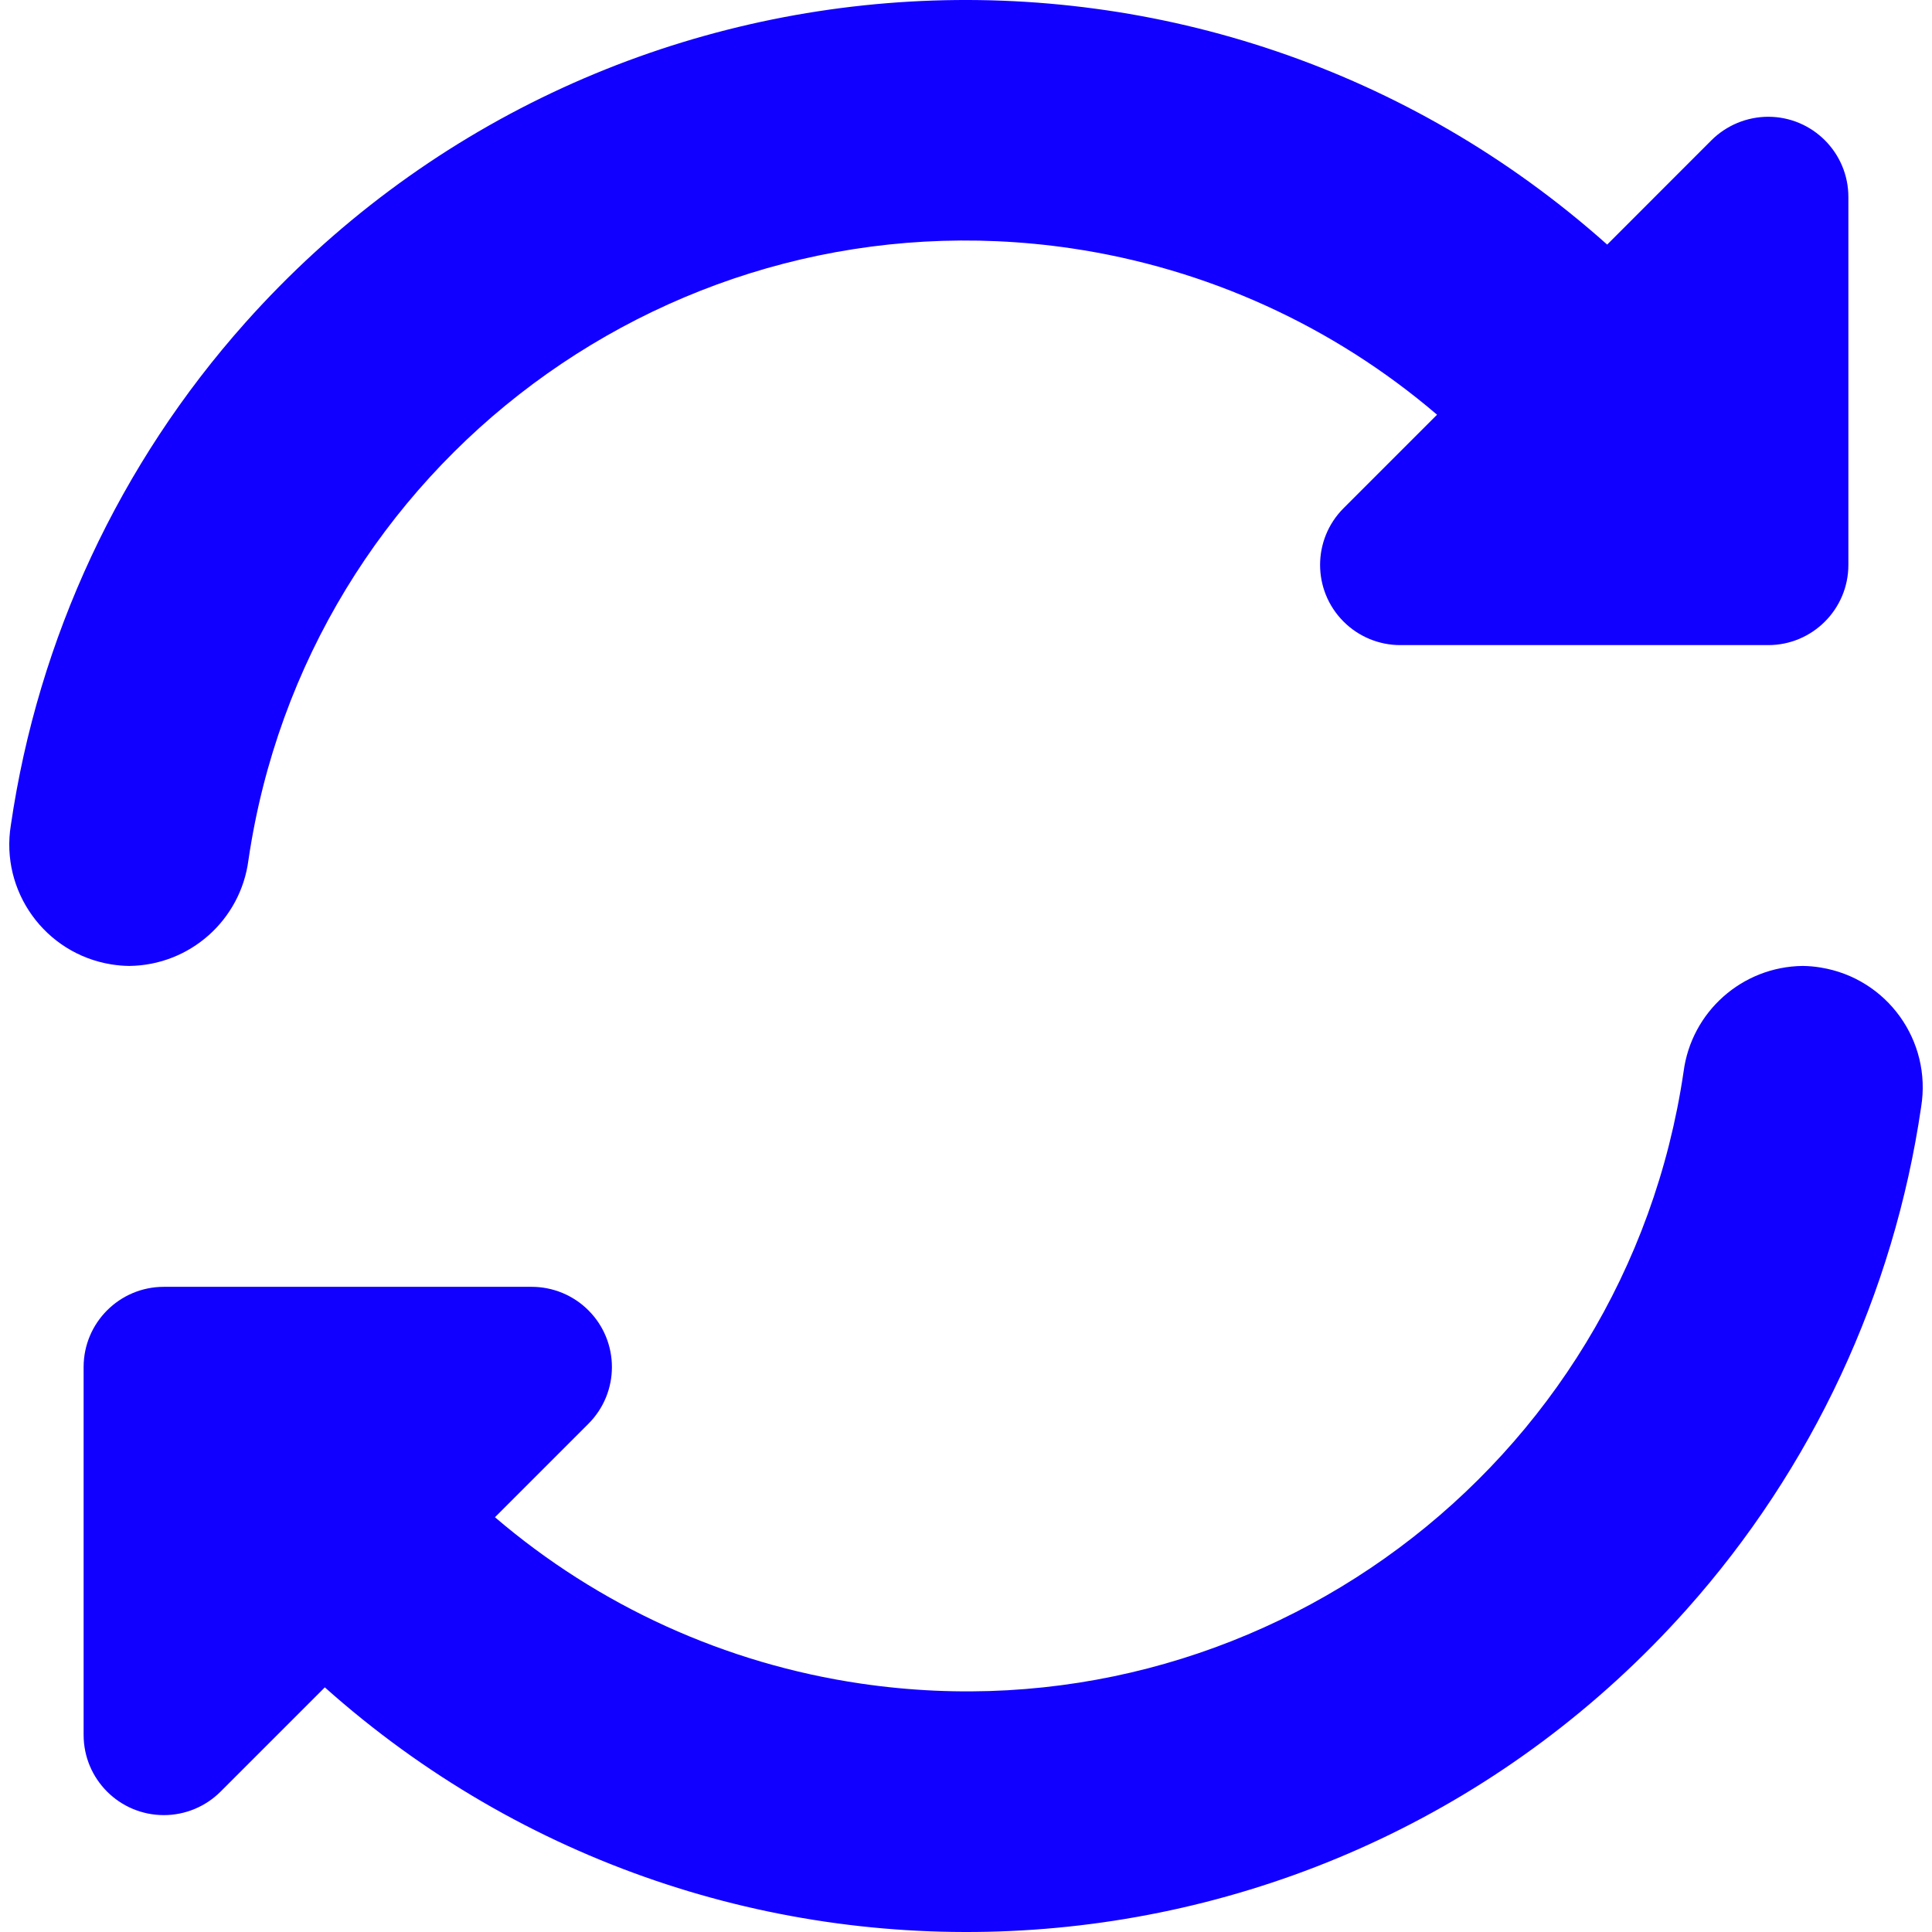 <svg width="32" height="32" viewBox="0 0 32 32" fill="none" xmlns="http://www.w3.org/2000/svg">
<path d="M4.115 14.245C5.081 7.684 11.182 3.148 17.744 4.113C19.982 4.443 22.082 5.398 23.802 6.869L22.254 8.417C21.735 8.936 21.735 9.777 22.254 10.296C22.503 10.545 22.841 10.685 23.193 10.685H29.287C30.02 10.685 30.615 10.09 30.615 9.356V3.263C30.615 2.529 30.02 1.934 29.286 1.934C28.934 1.935 28.596 2.075 28.347 2.323L26.62 4.051C20.033 -1.821 9.934 -1.241 4.062 5.346C1.982 7.679 0.632 10.572 0.18 13.665C0.001 14.761 0.746 15.795 1.842 15.973C1.941 15.989 2.041 15.998 2.141 15.999C3.144 15.988 3.986 15.24 4.115 14.245Z" fill="#1100FF"/>
<path d="M29.859 15.999C28.856 16.01 28.014 16.758 27.885 17.753C26.919 24.314 20.817 28.851 14.256 27.885C12.017 27.556 9.917 26.601 8.198 25.13L9.746 23.582C10.265 23.063 10.265 22.222 9.746 21.703C9.497 21.454 9.159 21.314 8.807 21.314H2.713C1.98 21.314 1.385 21.909 1.385 22.642V28.736C1.385 29.47 1.98 30.064 2.714 30.064C3.066 30.064 3.404 29.924 3.653 29.675L5.38 27.948C11.965 33.82 22.064 33.242 27.936 26.657C30.017 24.323 31.368 21.429 31.82 18.335C31.999 17.239 31.256 16.205 30.159 16.026C30.06 16.009 29.96 16 29.859 15.999Z" fill="#1100FF"/>
</svg>
